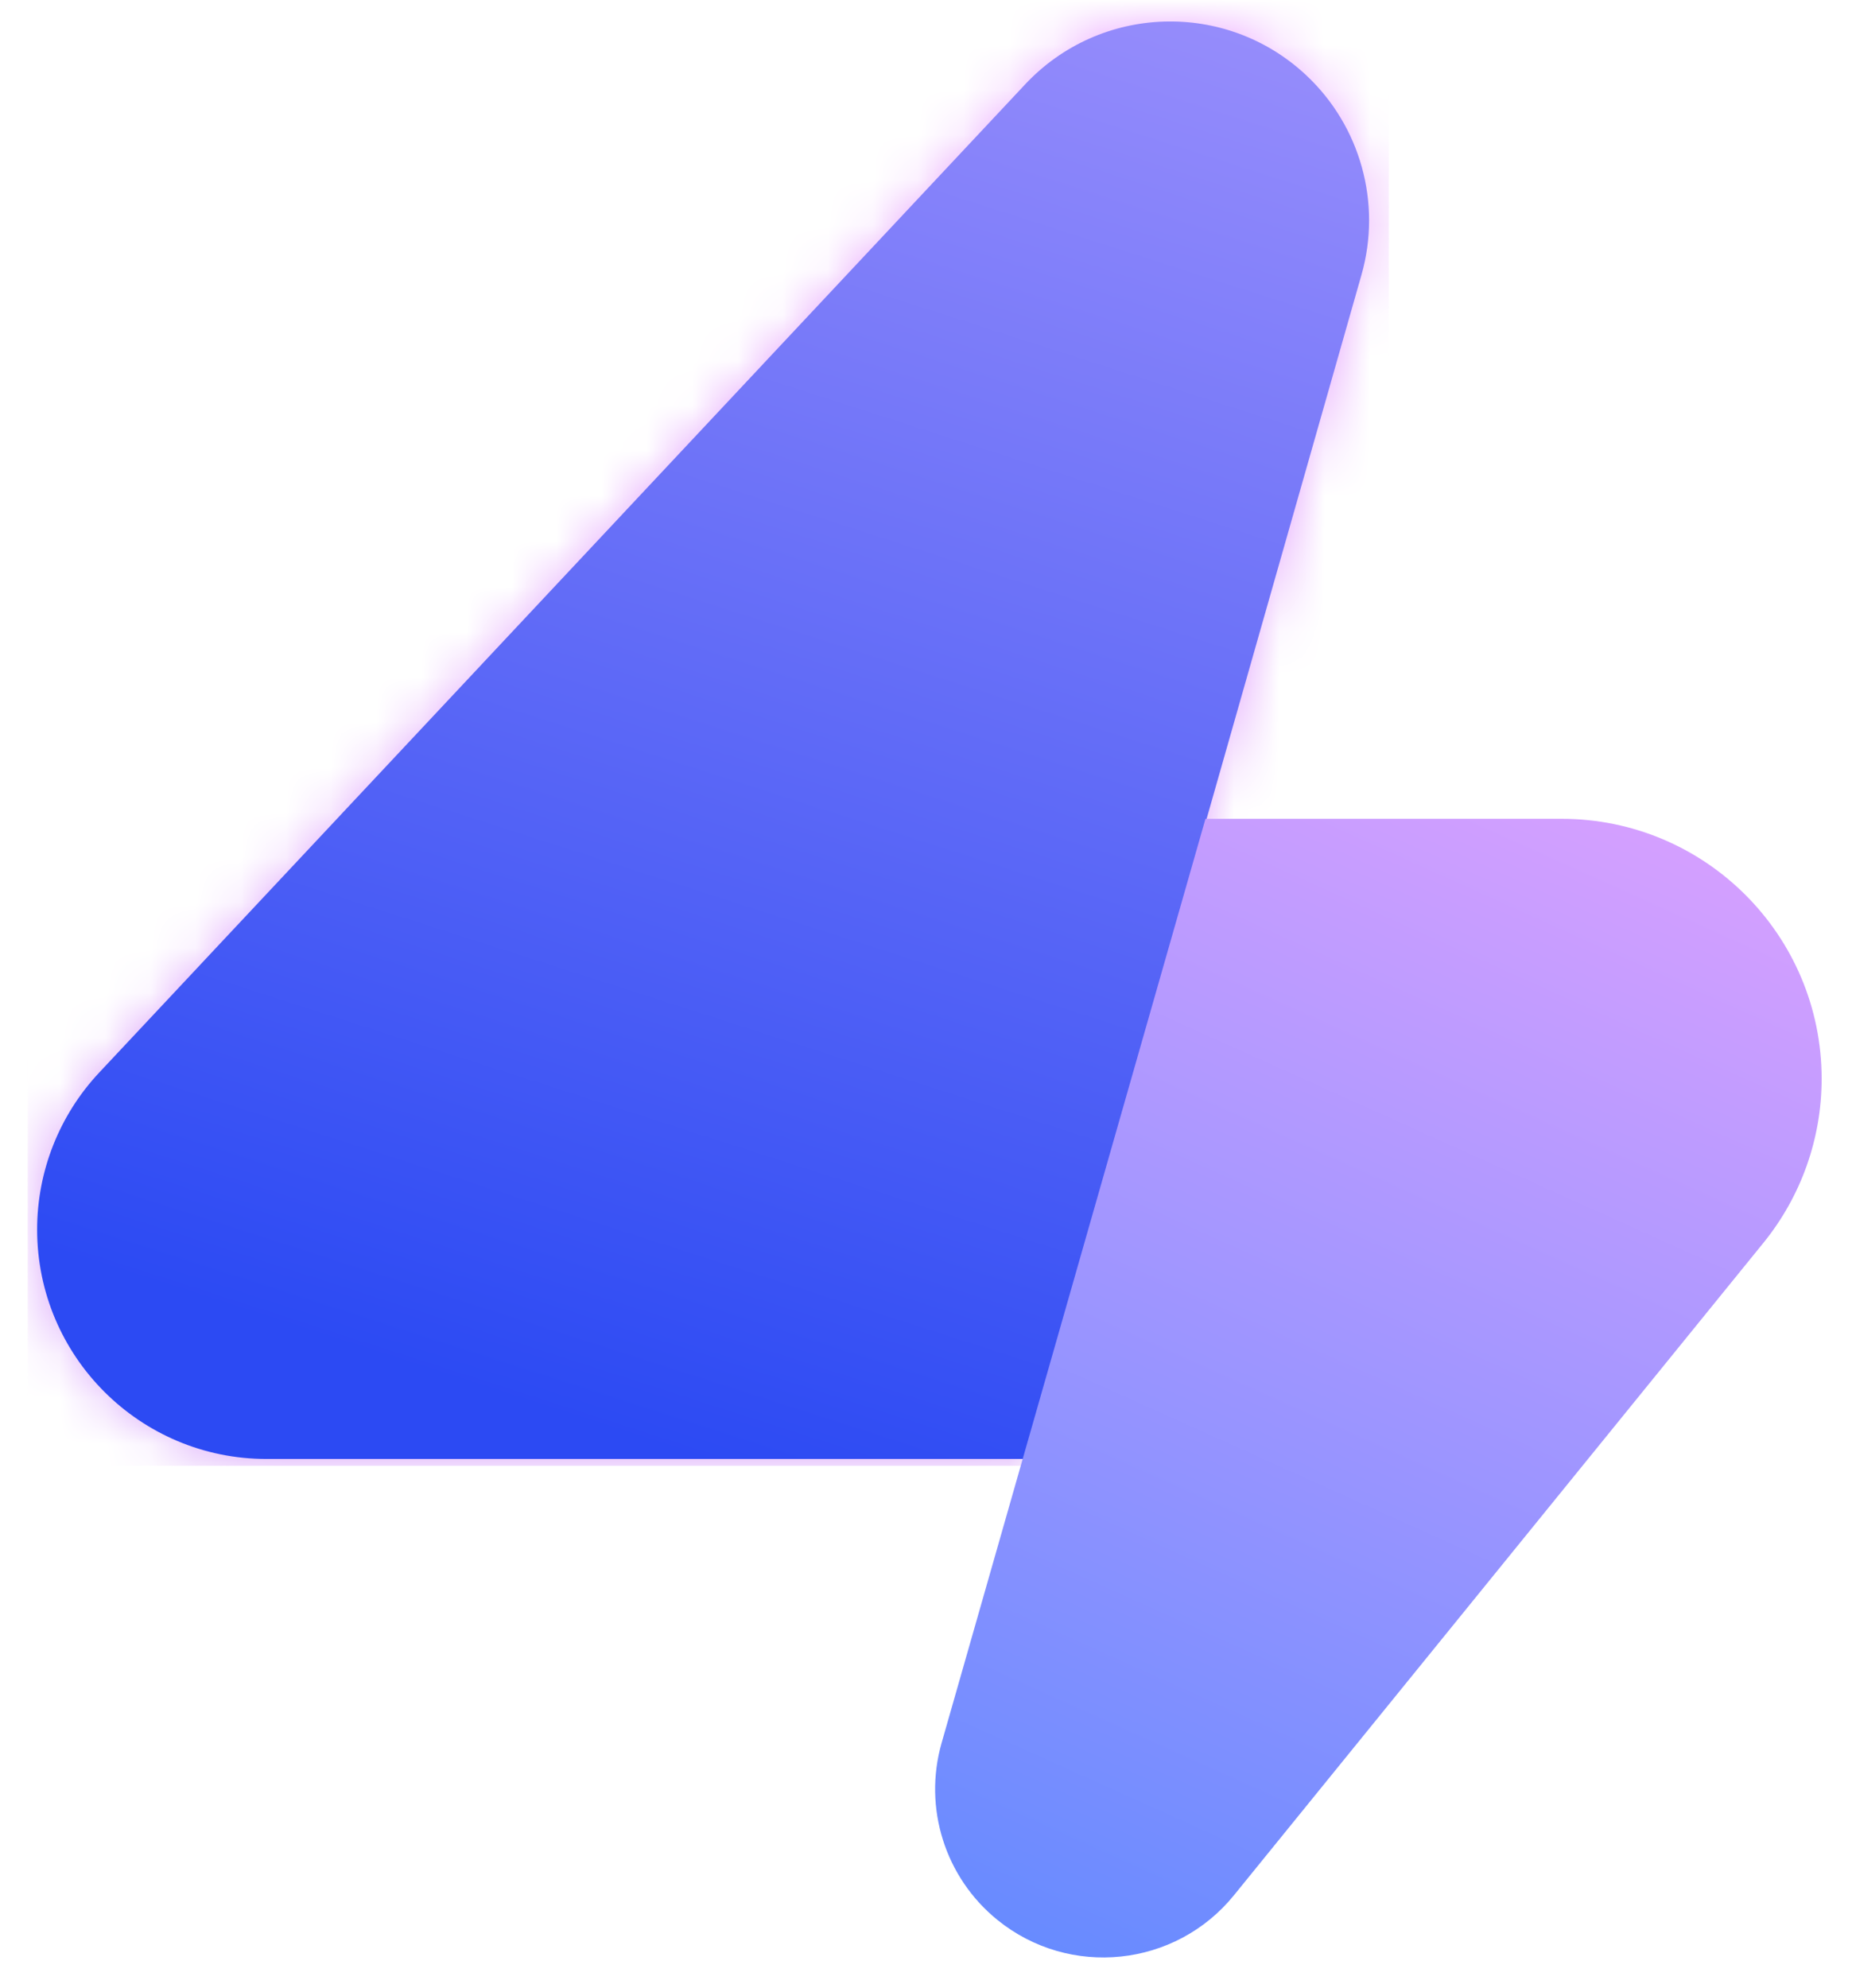 <?xml version="1.0" encoding="UTF-8"?>
<svg width="41px" height="44px" viewBox="0 0 41 44" version="1.1" xmlns="http://www.w3.org/2000/svg" xmlns:xlink="http://www.w3.org/1999/xlink">
    <title>hype4logo</title>
    <defs>
        <path d="M28.095,1.19 C29.298,2.317 29.77,4.021 29.319,5.607 L21.855,31.817 L5.078,31.817 C2.274,31.817 0,29.543 0,26.739 C0,25.449 0.491,24.207 1.373,23.266 L21.874,1.391 C23.537,-0.382 26.322,-0.472 28.095,1.19 Z" id="path-1"></path>
        <linearGradient x1="-21.348%" y1="-34.841%" x2="-21.348%" y2="1031.825%" id="linearGradient-3">
            <stop stop-color="#F3AEFF" offset="0%"></stop>
            <stop stop-color="#2266DB" offset="100%"></stop>
        </linearGradient>
        <linearGradient x1="92.945%" y1="-45.726%" x2="50%" y2="100%" id="linearGradient-4">
            <stop stop-color="#C5AAFF" offset="0%"></stop>
            <stop stop-color="#2C4AF3" offset="100%"></stop>
        </linearGradient>
        <path d="M28.095,1.19 C29.298,2.317 29.77,4.021 29.319,5.607 L21.855,31.817 L5.078,31.817 C2.274,31.817 0,29.543 0,26.739 C0,25.449 0.491,24.207 1.373,23.266 L21.874,1.391 C23.537,-0.382 26.322,-0.472 28.095,1.19 Z" id="path-5"></path>
        <linearGradient x1="80.32%" y1="-30.386%" x2="28.316%" y2="117.927%" id="linearGradient-7">
            <stop stop-color="#F0A5FF" offset="0%"></stop>
            <stop stop-color="#5A88FF" offset="100%"></stop>
        </linearGradient>
        <path d="M33.75,17.648 C36.929,17.648 39.506,20.225 39.506,23.403 C39.506,24.724 39.051,26.005 38.219,27.031 L26.496,41.473 C25.2,43.07 22.854,43.314 21.257,42.018 C20.099,41.078 19.614,39.538 20.023,38.104 L25.865,17.648 L33.75,17.648 Z" id="path-8"></path>
    </defs>
    <g id="Assety" stroke="none" stroke-width="1" fill="none" fill-rule="evenodd">
        <g id="h4_22---assets" transform="translate(-138, -51)">
            <g id="hype4logo" transform="translate(138.822, 51.475)">
                <mask id="mask-2" fill="white">
                    <use xlink:href="#path-1"></use>
                </mask>
                <g id="Clip-2"></g>
                <polygon id="Fill-1" fill="url(#linearGradient-3)" mask="url(#mask-2)" points="-0.209 31.968 29.923 31.968 29.923 -0.533 -0.209 -0.533"></polygon>
                <mask id="mask-6" fill="white">
                    <use xlink:href="#path-5"></use>
                </mask>
                <use id="Clip-5" fill="url(#linearGradient-4)" xlink:href="#path-5"></use>
                <mask id="mask-9" fill="white">
                    <use xlink:href="#path-8"></use>
                </mask>
                <use id="Clip-15" fill="url(#linearGradient-7)" xlink:href="#path-8"></use>
            </g>
        </g>
    </g>
</svg>